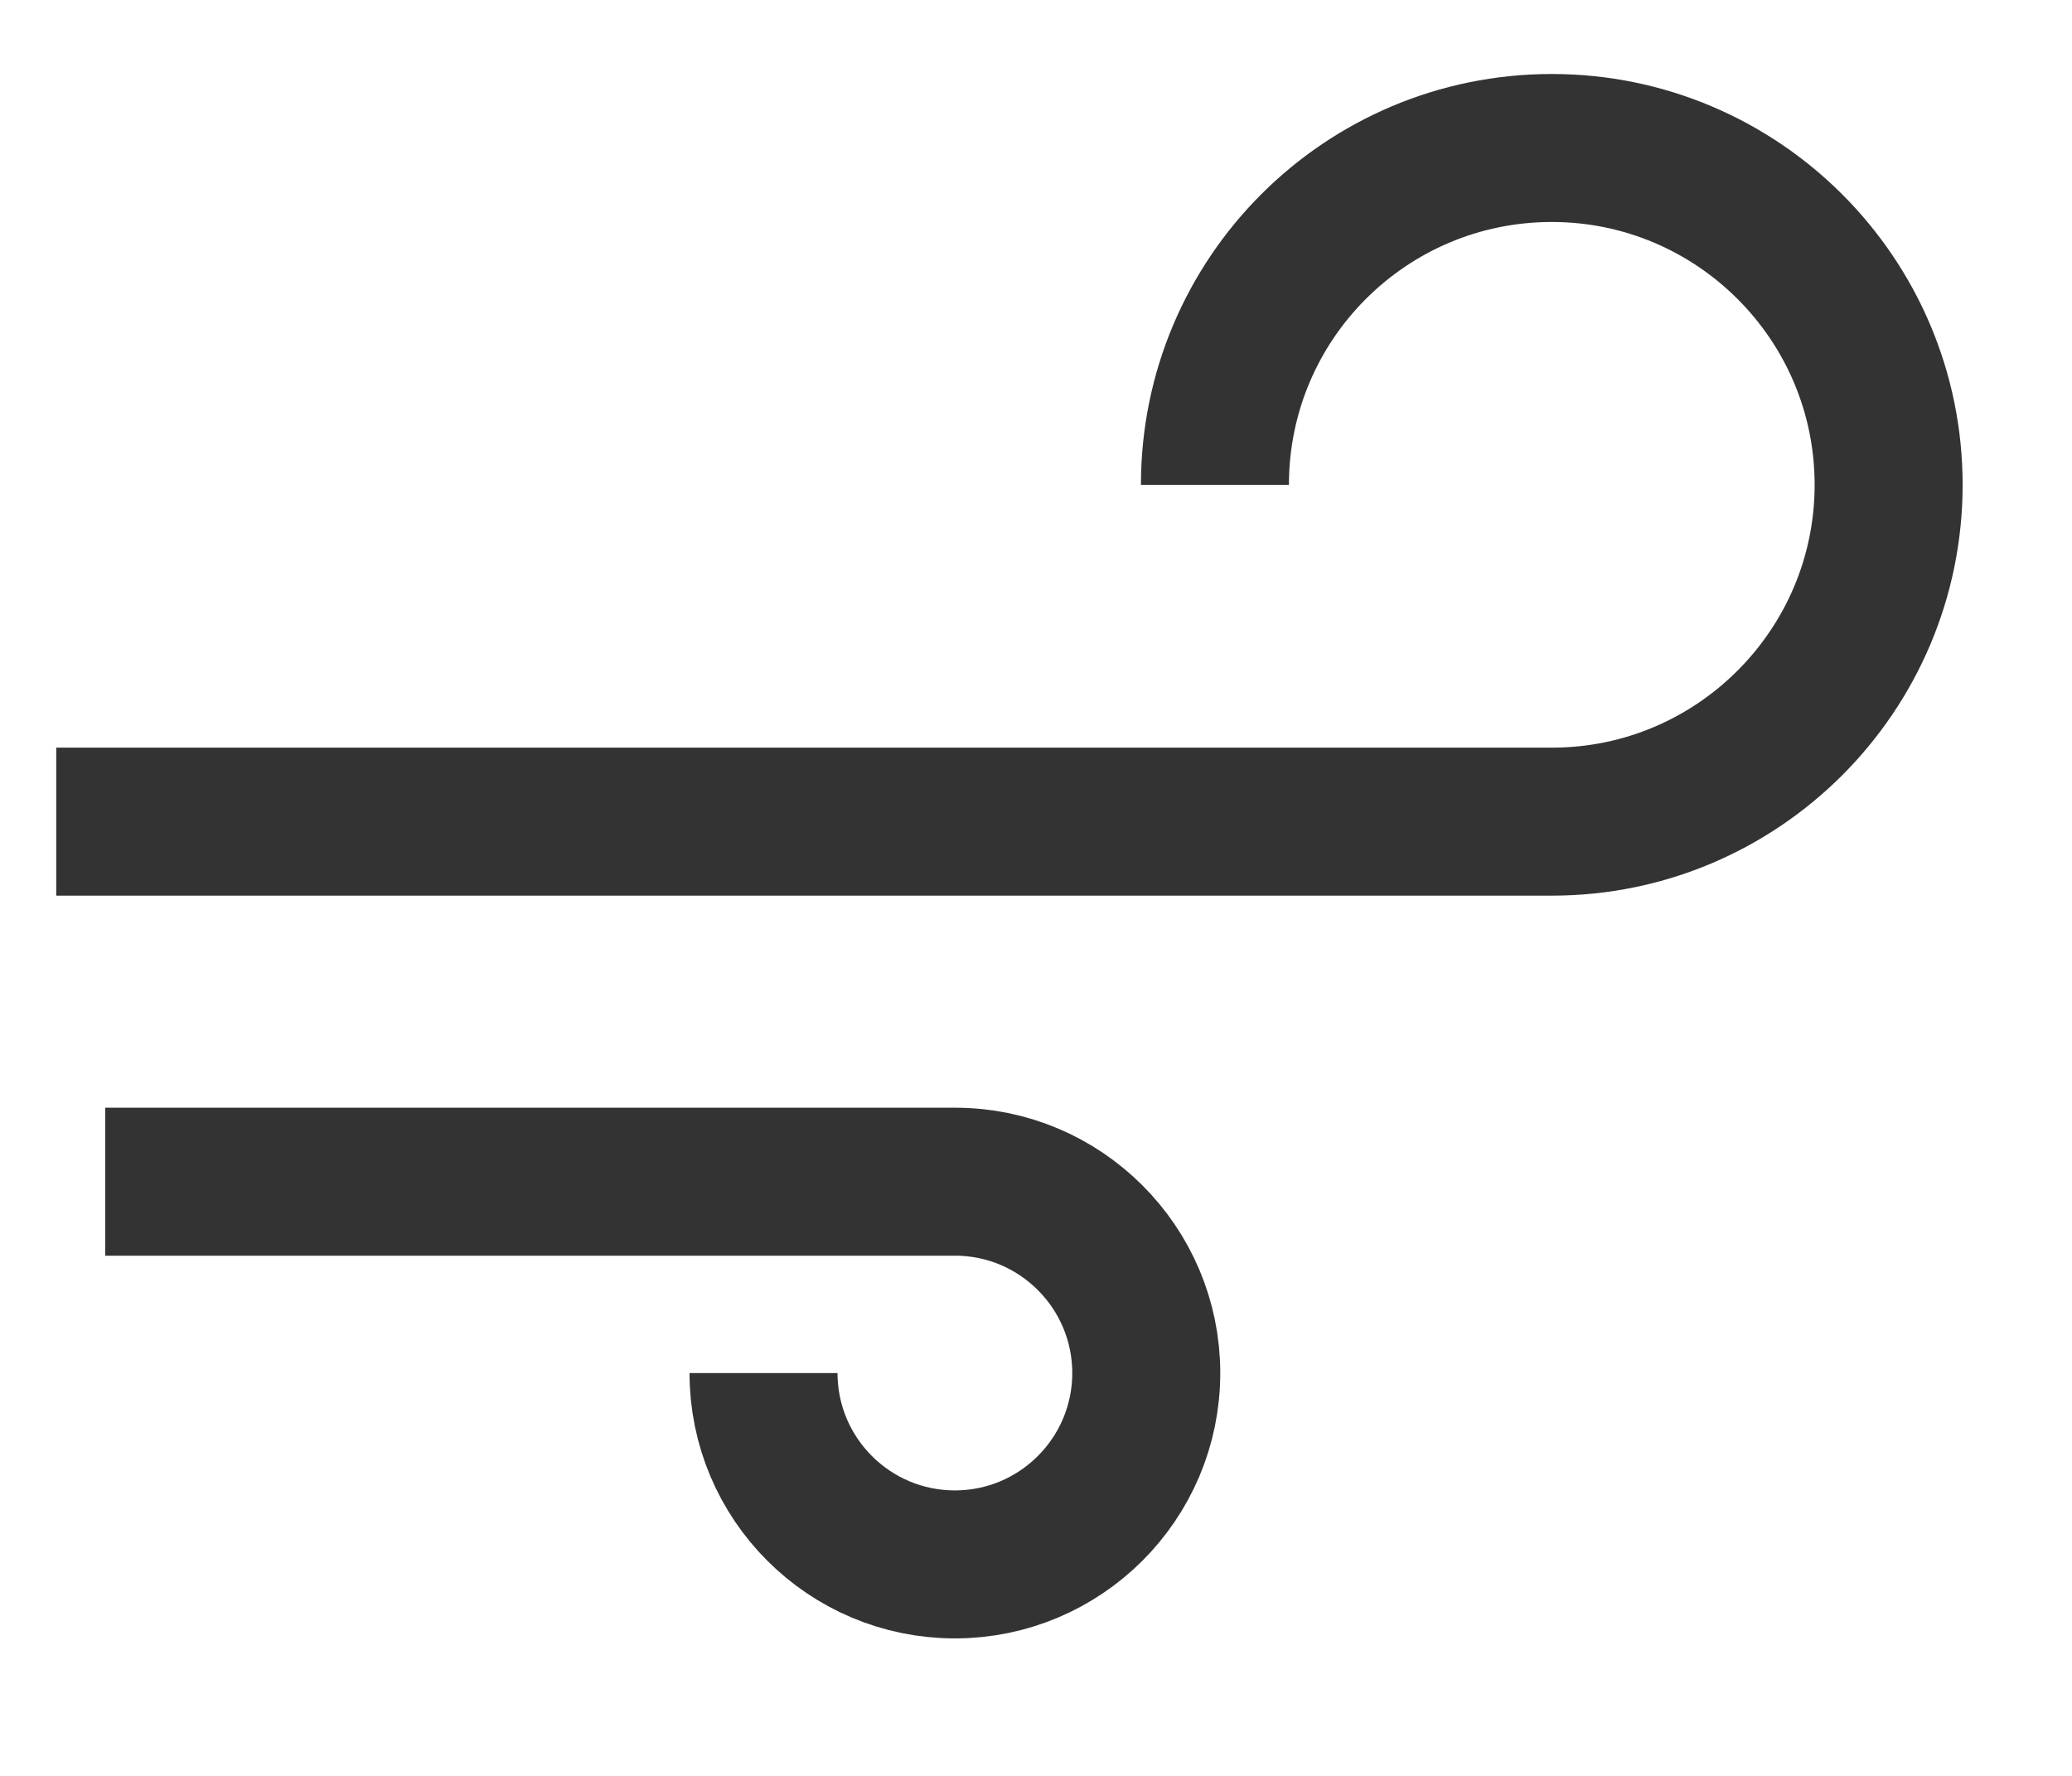 <?xml version="1.0" encoding="UTF-8"?>
<svg width="14px" height="12px" viewBox="0 0 14 12" version="1.1" xmlns="http://www.w3.org/2000/svg" xmlns:xlink="http://www.w3.org/1999/xlink">
    <!-- Generator: Sketch 43.2 (39069) - http://www.bohemiancoding.com/sketch -->
    <title>wind</title>
    <desc>Created with Sketch.</desc>
    <defs></defs>
    <g id="Page-1" stroke="none" stroke-width="1" fill="none" fill-rule="evenodd">
        <g id="wind" transform="translate(0, 1)" stroke="#333333">
            <path d="M0.38,4.552 L10.486,4.552 C11.742,4.552 12.761,3.53 12.761,2.276 C12.761,1.019 11.74,0 10.485,0 C9.228,0 8.209,1.018 8.209,2.276 M0.711,6.985 L6.453,6.985 C7.166,6.985 7.745,7.565 7.745,8.278 C7.745,8.992 7.165,9.571 6.452,9.571 C5.738,9.571 5.159,8.992 5.159,8.278" id="cloud-wind"></path>
        </g>
    </g>
</svg>